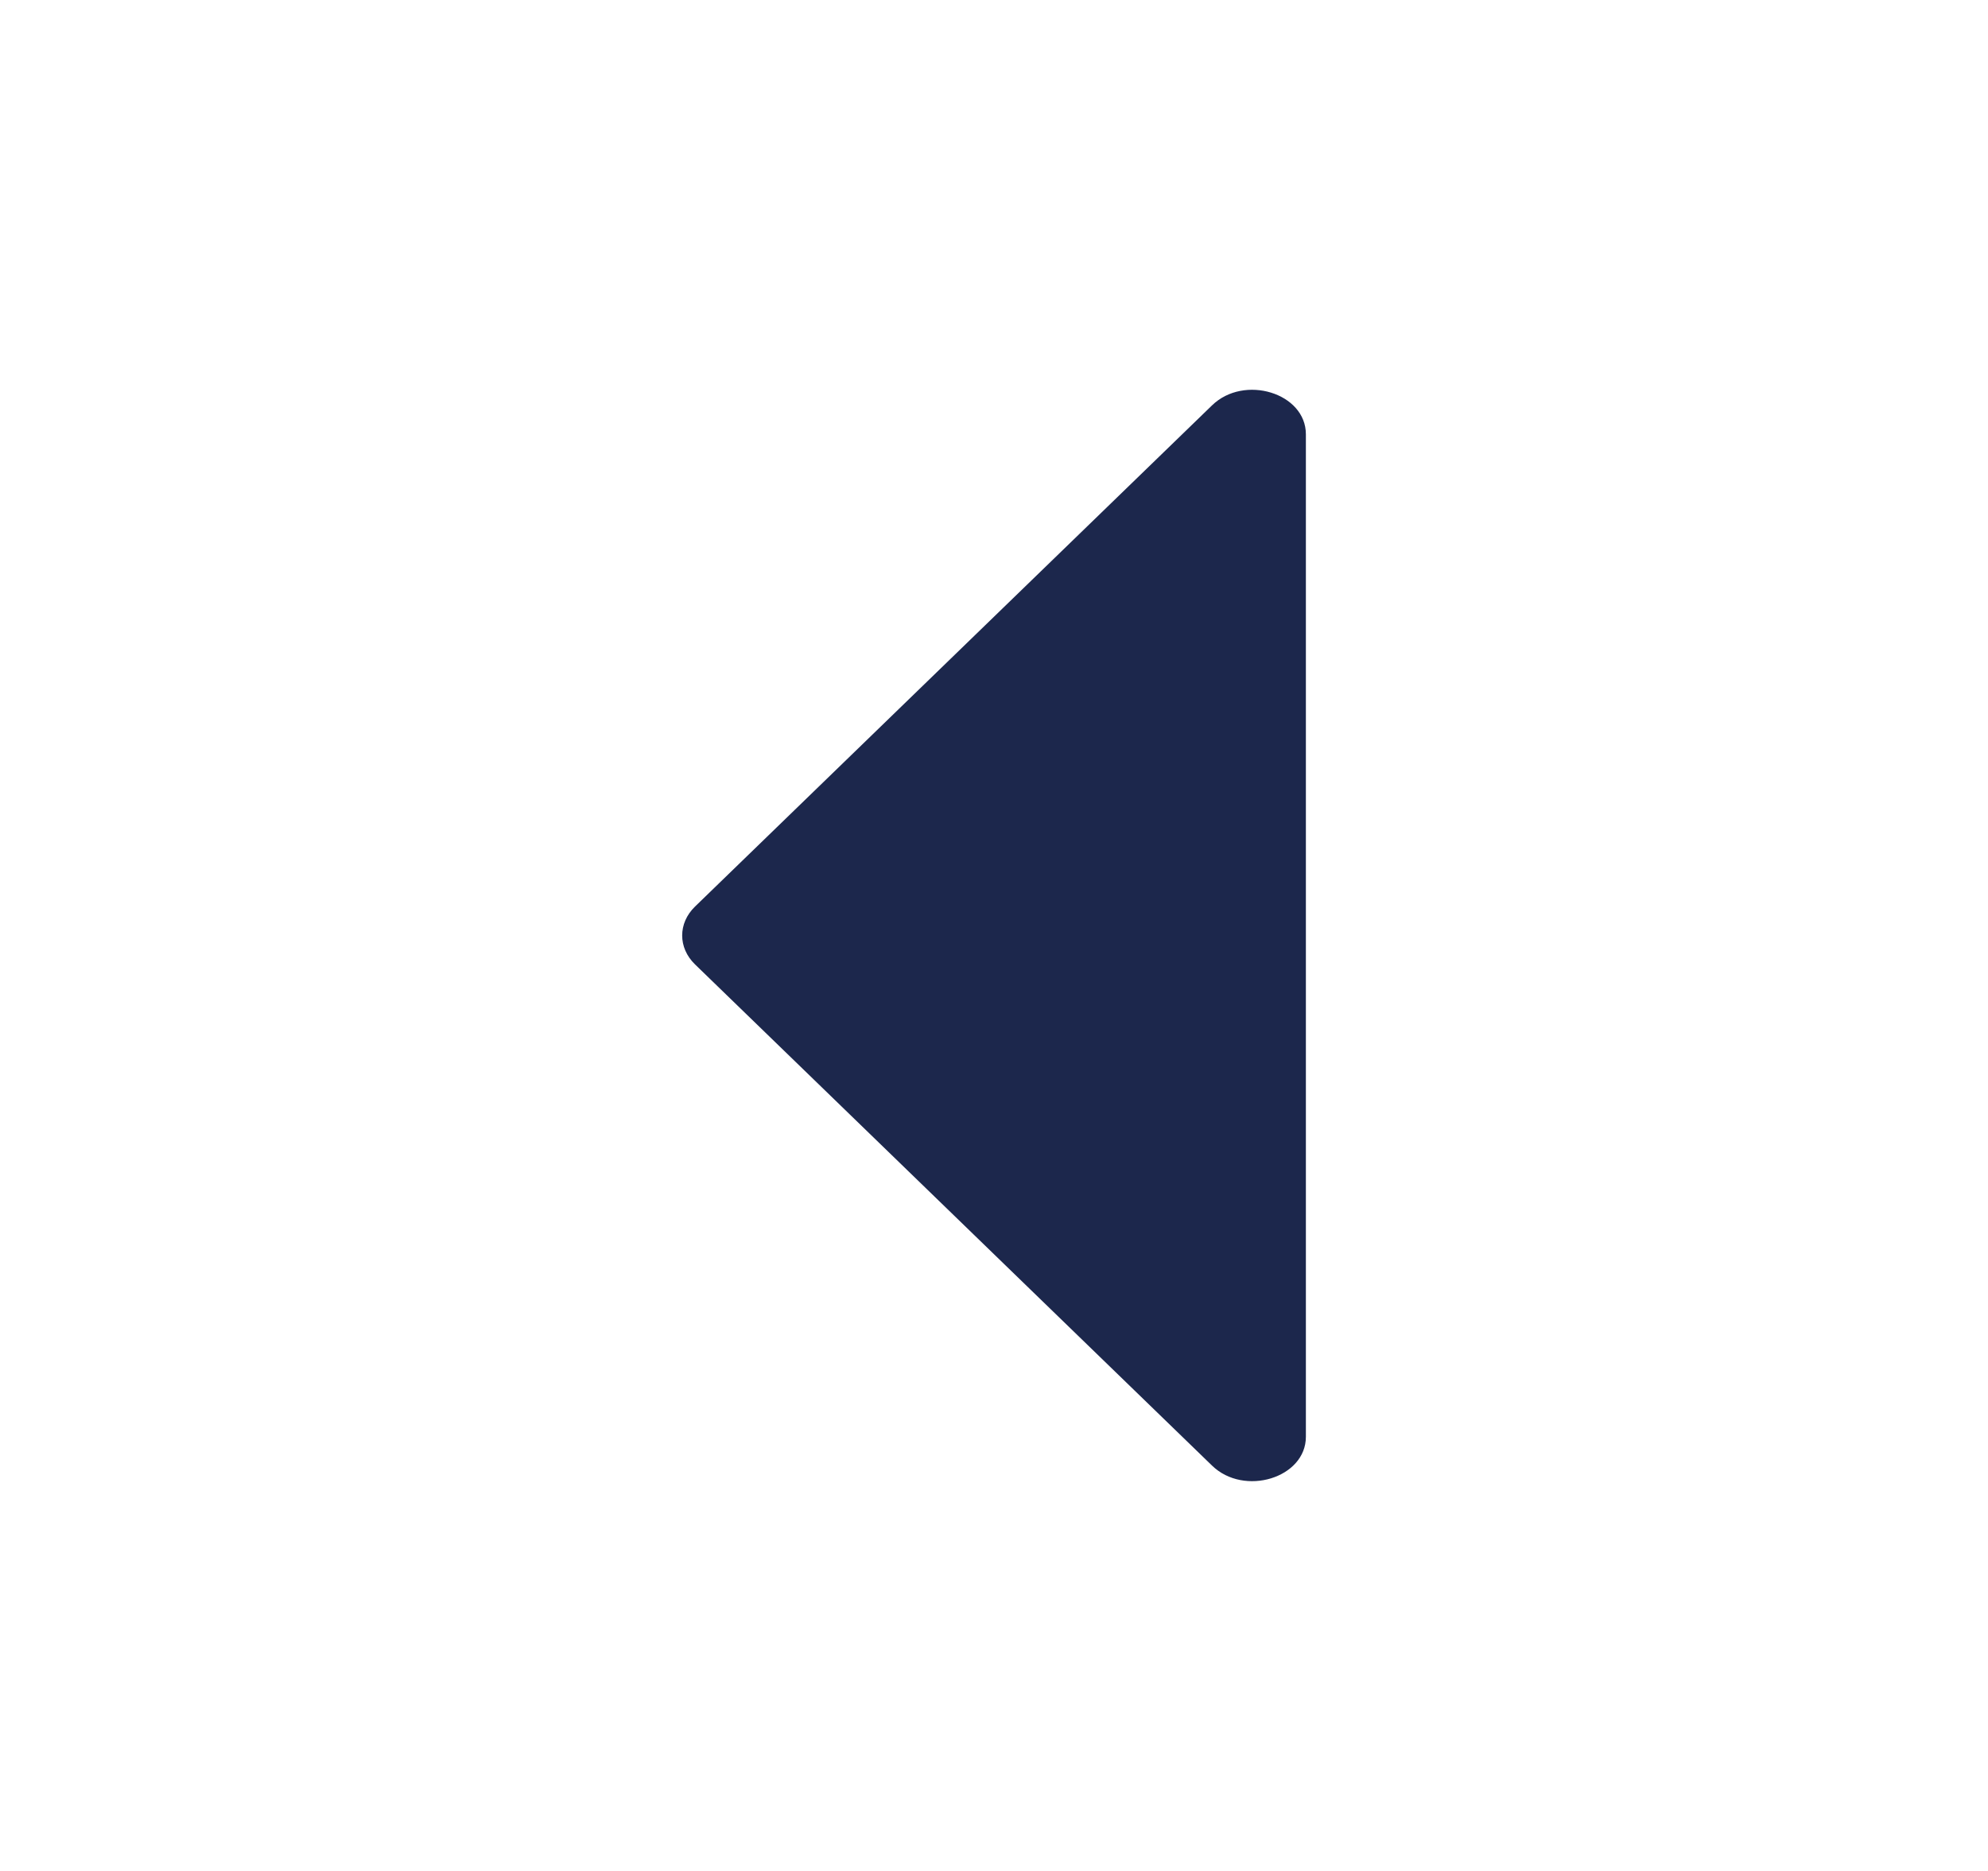 <svg width="17" height="16" viewBox="0 0 17 16" fill="none" xmlns="http://www.w3.org/2000/svg">
<path d="M5.943 7.753L10.364 3.467C10.639 3.199 11.167 3.361 11.167 3.714L11.167 12.287C11.167 12.639 10.639 12.801 10.364 12.533L5.943 8.247C5.797 8.105 5.797 7.895 5.943 7.753Z" fill="#1C274C"/>
</svg>
